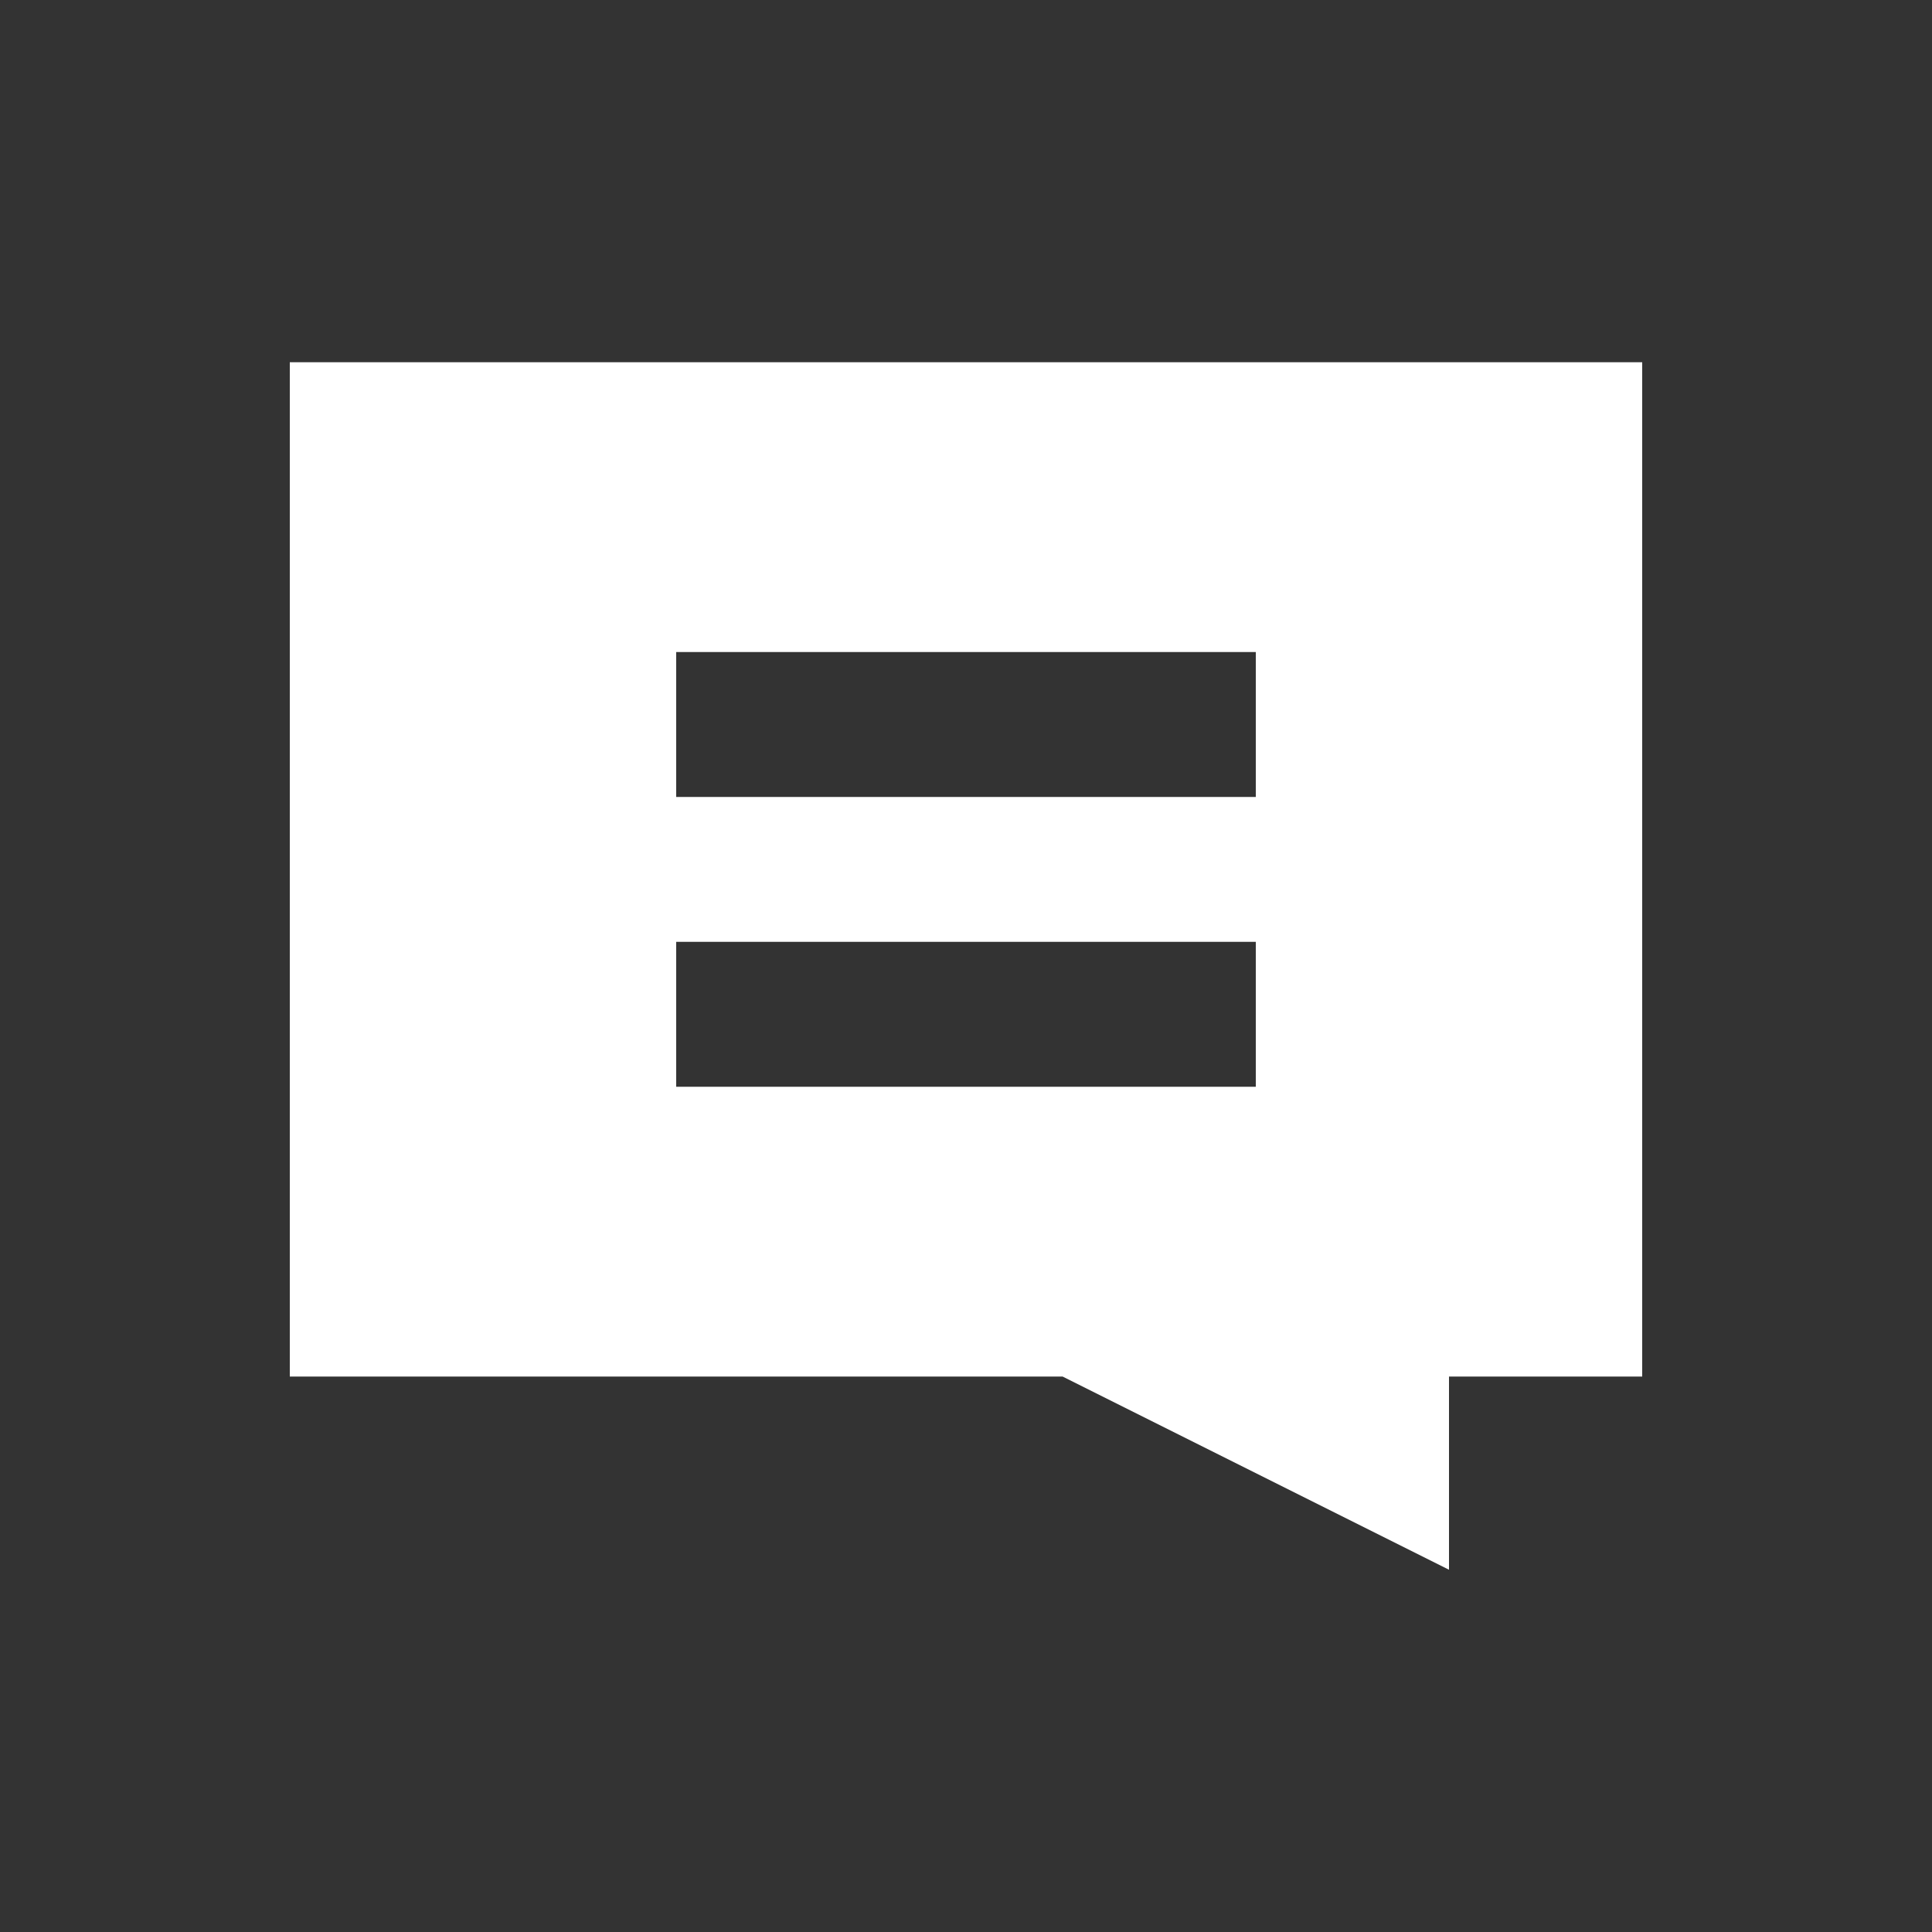 <?xml version="1.0" encoding="utf-8"?>
<!-- Generator: Adobe Illustrator 17.0.0, SVG Export Plug-In . SVG Version: 6.00 Build 0)  -->
<!DOCTYPE svg PUBLIC "-//W3C//DTD SVG 1.1//EN" "http://www.w3.org/Graphics/SVG/1.1/DTD/svg11.dtd">
<svg version="1.1" id="Ebene_1" xmlns="http://www.w3.org/2000/svg" xmlns:xlink="http://www.w3.org/1999/xlink" x="0px" y="0px"
	 width="1133.86px" height="1133.86px" viewBox="0 0 1133.86 1133.86" enable-background="new 0 0 1133.86 1133.86"
	 xml:space="preserve">
<rect x="0" y="0" width="1133.86" height="1133.86" fill="#333333" stroke="none"/>
<rect x="170.079" y="170.079" display="none" fill="#F6F6F6" width="793.701" height="793.701"/>
<g display="none">
	<g display="inline">
		<rect x="170.079" y="170.079" fill="#EDEDED" width="113.386" height="595.276"/>
		<rect x="283.465" y="170.079" fill="#EDEDED" width="113.386" height="595.276"/>
		<rect x="396.85" y="170.079" fill="#EDEDED" width="113.386" height="595.276"/>
		<rect x="510.237" y="170.079" fill="#EDEDED" width="113.386" height="595.276"/>
		<rect x="623.623" y="170.079" fill="#EDEDED" width="113.386" height="595.276"/>
		<rect x="737.009" y="170.079" fill="#EDEDED" width="113.386" height="595.276"/>
		<polygon fill="#EDEDED" points="850.395,878.74 850.395,765.354 623.623,765.354 		"/>
		<rect x="850.395" y="170.079" fill="#EDEDED" width="113.386" height="595.276"/>
	</g>
	<g display="inline">
		<rect x="170.079" y="170.078" fill="#EDEDED" width="793.701" height="85.039"/>
		<rect x="170.079" y="255.118" fill="#EDEDED" width="793.701" height="85.039"/>
		<rect x="170.079" y="340.157" fill="#EDEDED" width="793.701" height="85.039"/>
		<rect x="170.079" y="425.197" fill="#EDEDED" width="793.701" height="85.039"/>
		<rect x="170.079" y="510.236" fill="#EDEDED" width="793.701" height="85.039"/>
		<rect x="170.079" y="595.275" fill="#EDEDED" width="793.701" height="85.039"/>
		<rect x="170.079" y="680.315" fill="#EDEDED" width="793.701" height="85.039"/>
	</g>
	<g display="inline">
		<rect x="396.85" y="340.157" fill="#FFFFFF" width="340.158" height="85.039"/>
		<rect x="396.85" y="510.236" fill="#FFFFFF" width="340.158" height="85.039"/>
	</g>
</g>
<path fill="#FFFFFF" d="M963.78,212.598l-793.701,0l0,595.275l453.544,0L850.394,921.26V807.874H963.78L963.78,212.598z
	 M737.008,637.795H396.85v-85.039h340.158V637.795z M737.008,467.716H396.85v-85.039h340.158V467.716z"/>
</svg>

